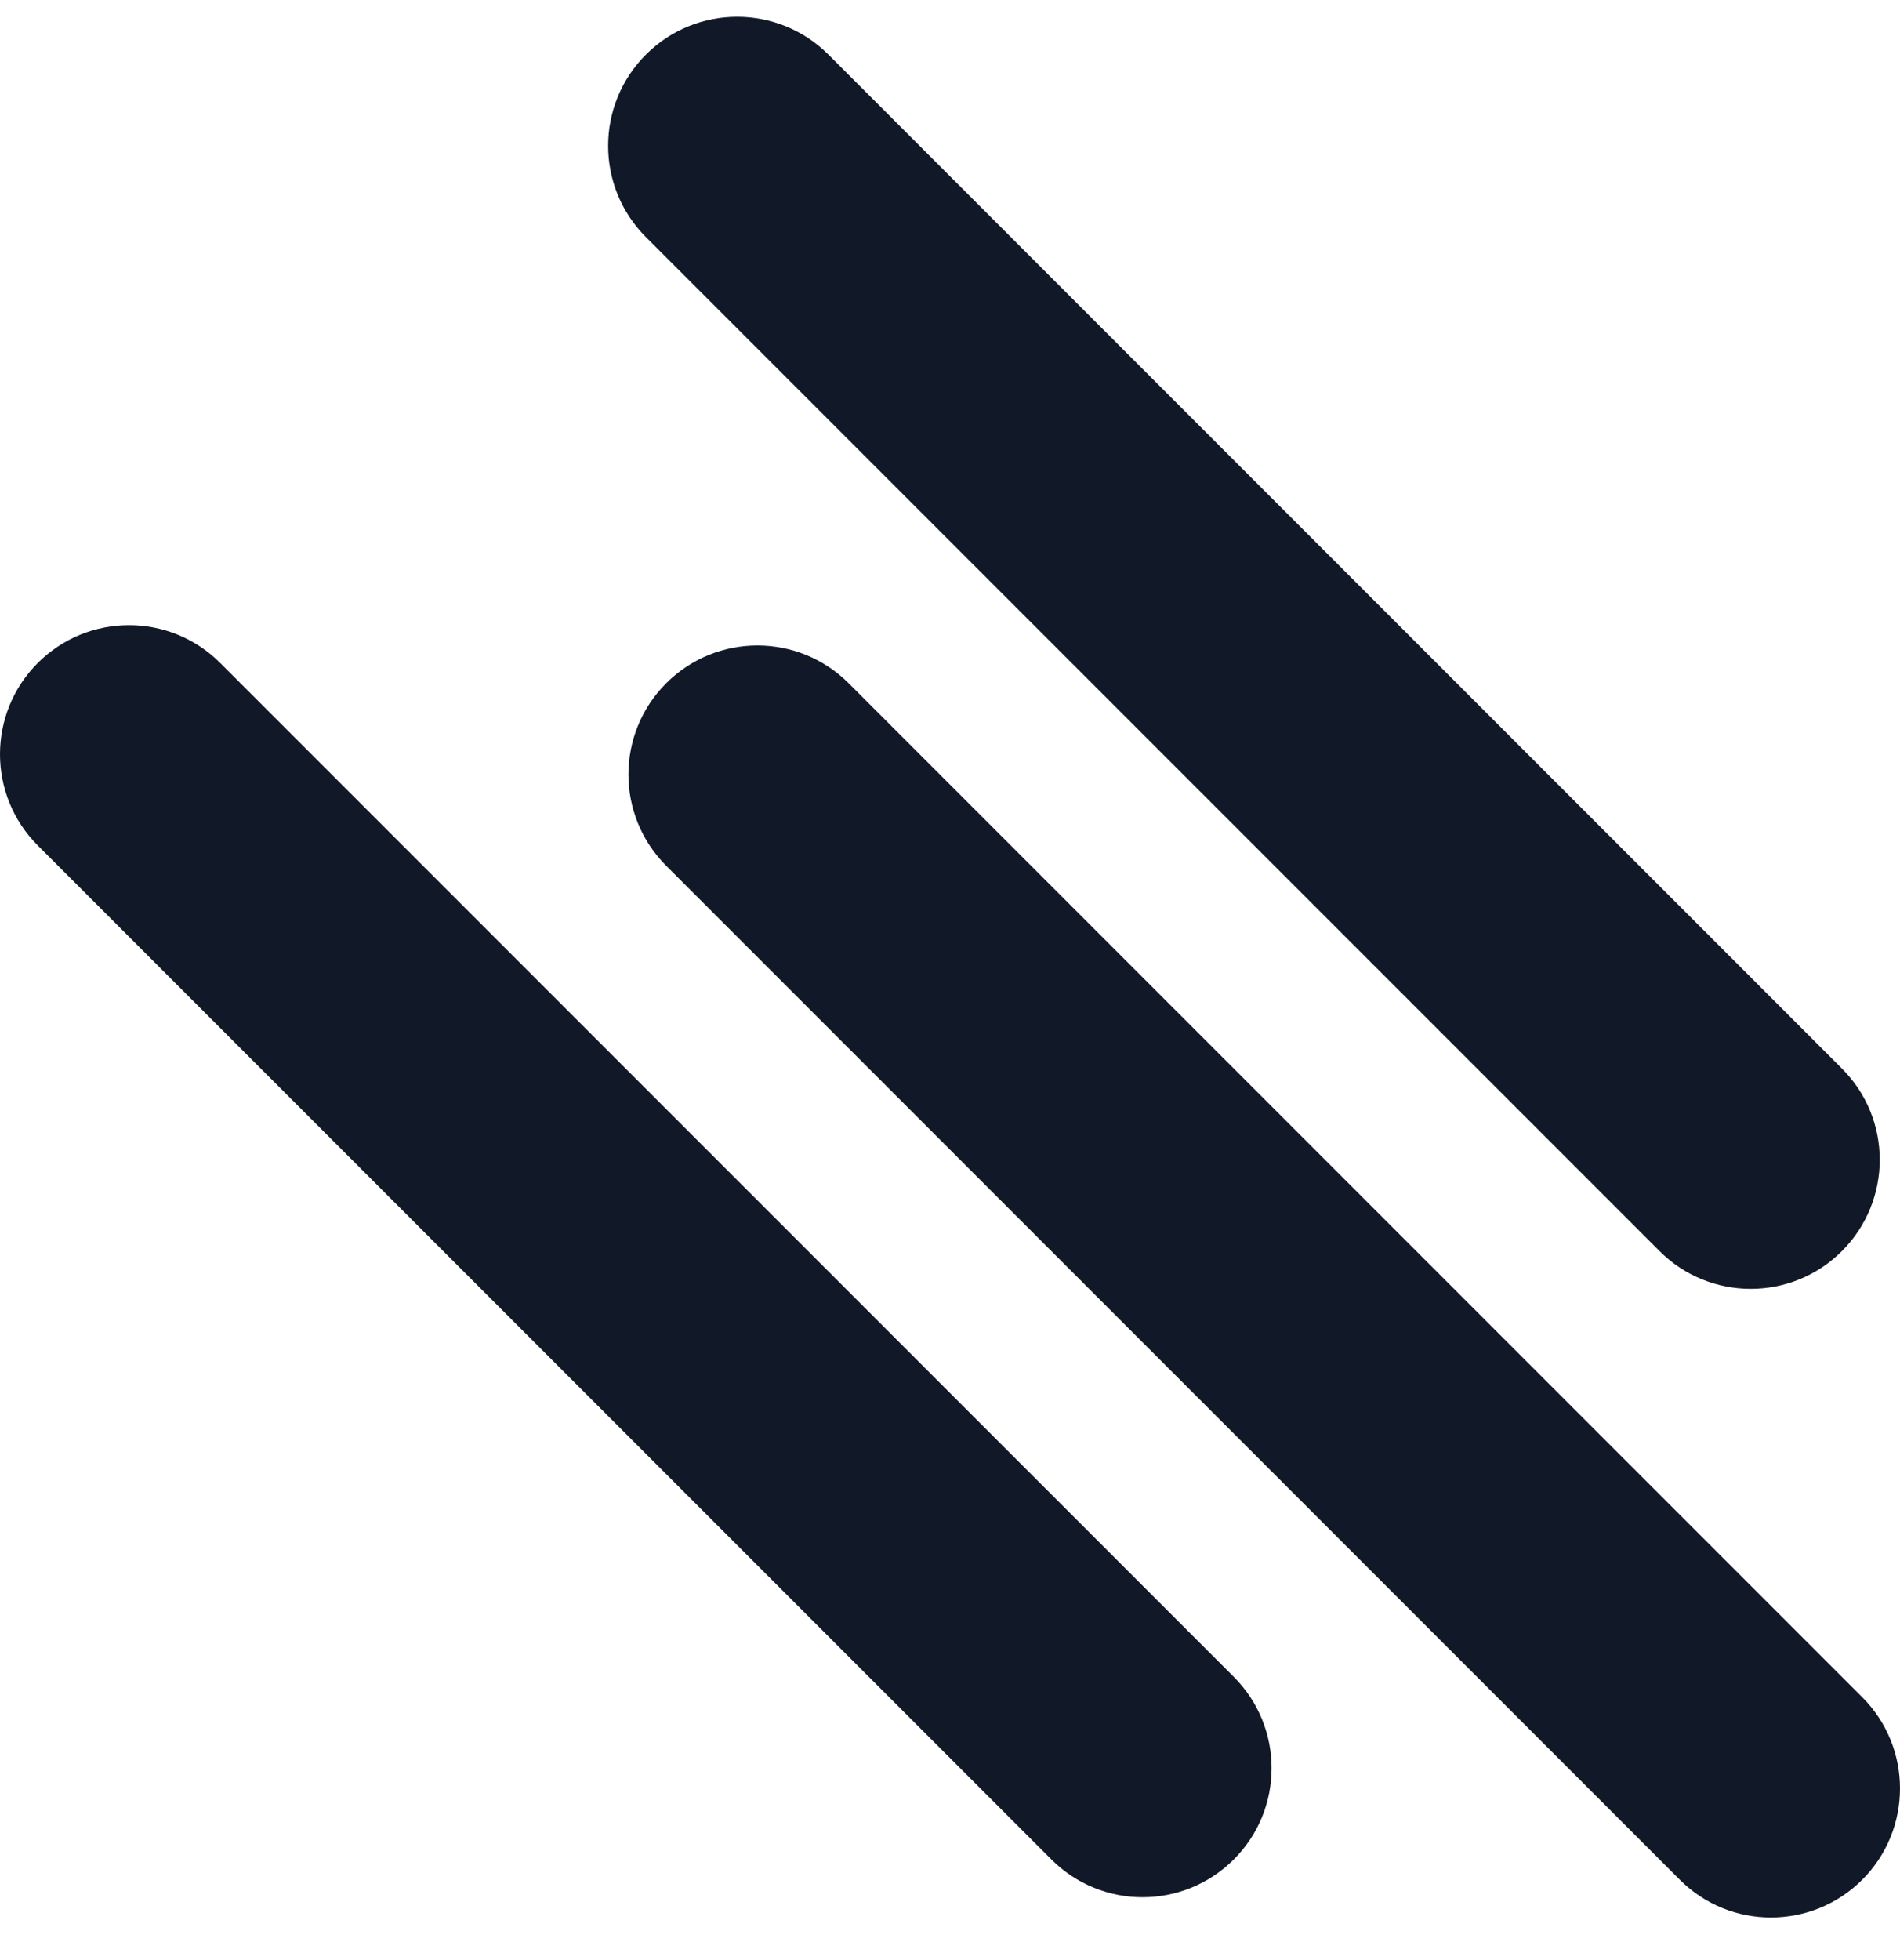 <svg width="32" height="33" viewBox="0 0 32 33" fill="none" xmlns="http://www.w3.org/2000/svg">
<g clip-path="url(#clip0_257_976)">
<path d="M13.952 0.919C13.103 0.071 11.727 0.071 10.879 0.919C10.03 1.768 10.03 3.144 10.879 3.992L27.95 21.063C28.798 21.911 30.174 21.911 31.022 21.063C31.871 20.214 31.871 18.838 31.022 17.99L13.952 0.919Z" fill="#111827"/>
<path d="M0.636 11.162C1.485 10.313 2.861 10.313 3.709 11.162L20.78 28.232C21.628 29.081 21.628 30.457 20.78 31.305C19.931 32.154 18.555 32.154 17.707 31.305L0.636 14.234C-0.212 13.386 -0.212 12.01 0.636 11.162Z" fill="#111827"/>
<path d="M11.22 11.503C12.069 10.655 13.444 10.655 14.293 11.503L31.364 28.574C32.212 29.422 32.212 30.798 31.364 31.647C30.515 32.495 29.139 32.495 28.291 31.647L11.22 14.576C10.372 13.727 10.372 12.352 11.22 11.503Z" fill="#111827"/>
</g>
<defs>
<clipPath id="clip0_257_976">
<rect width="32" height="32" fill="white" transform="translate(0 0.283)"/>
</clipPath>
</defs>
</svg>
